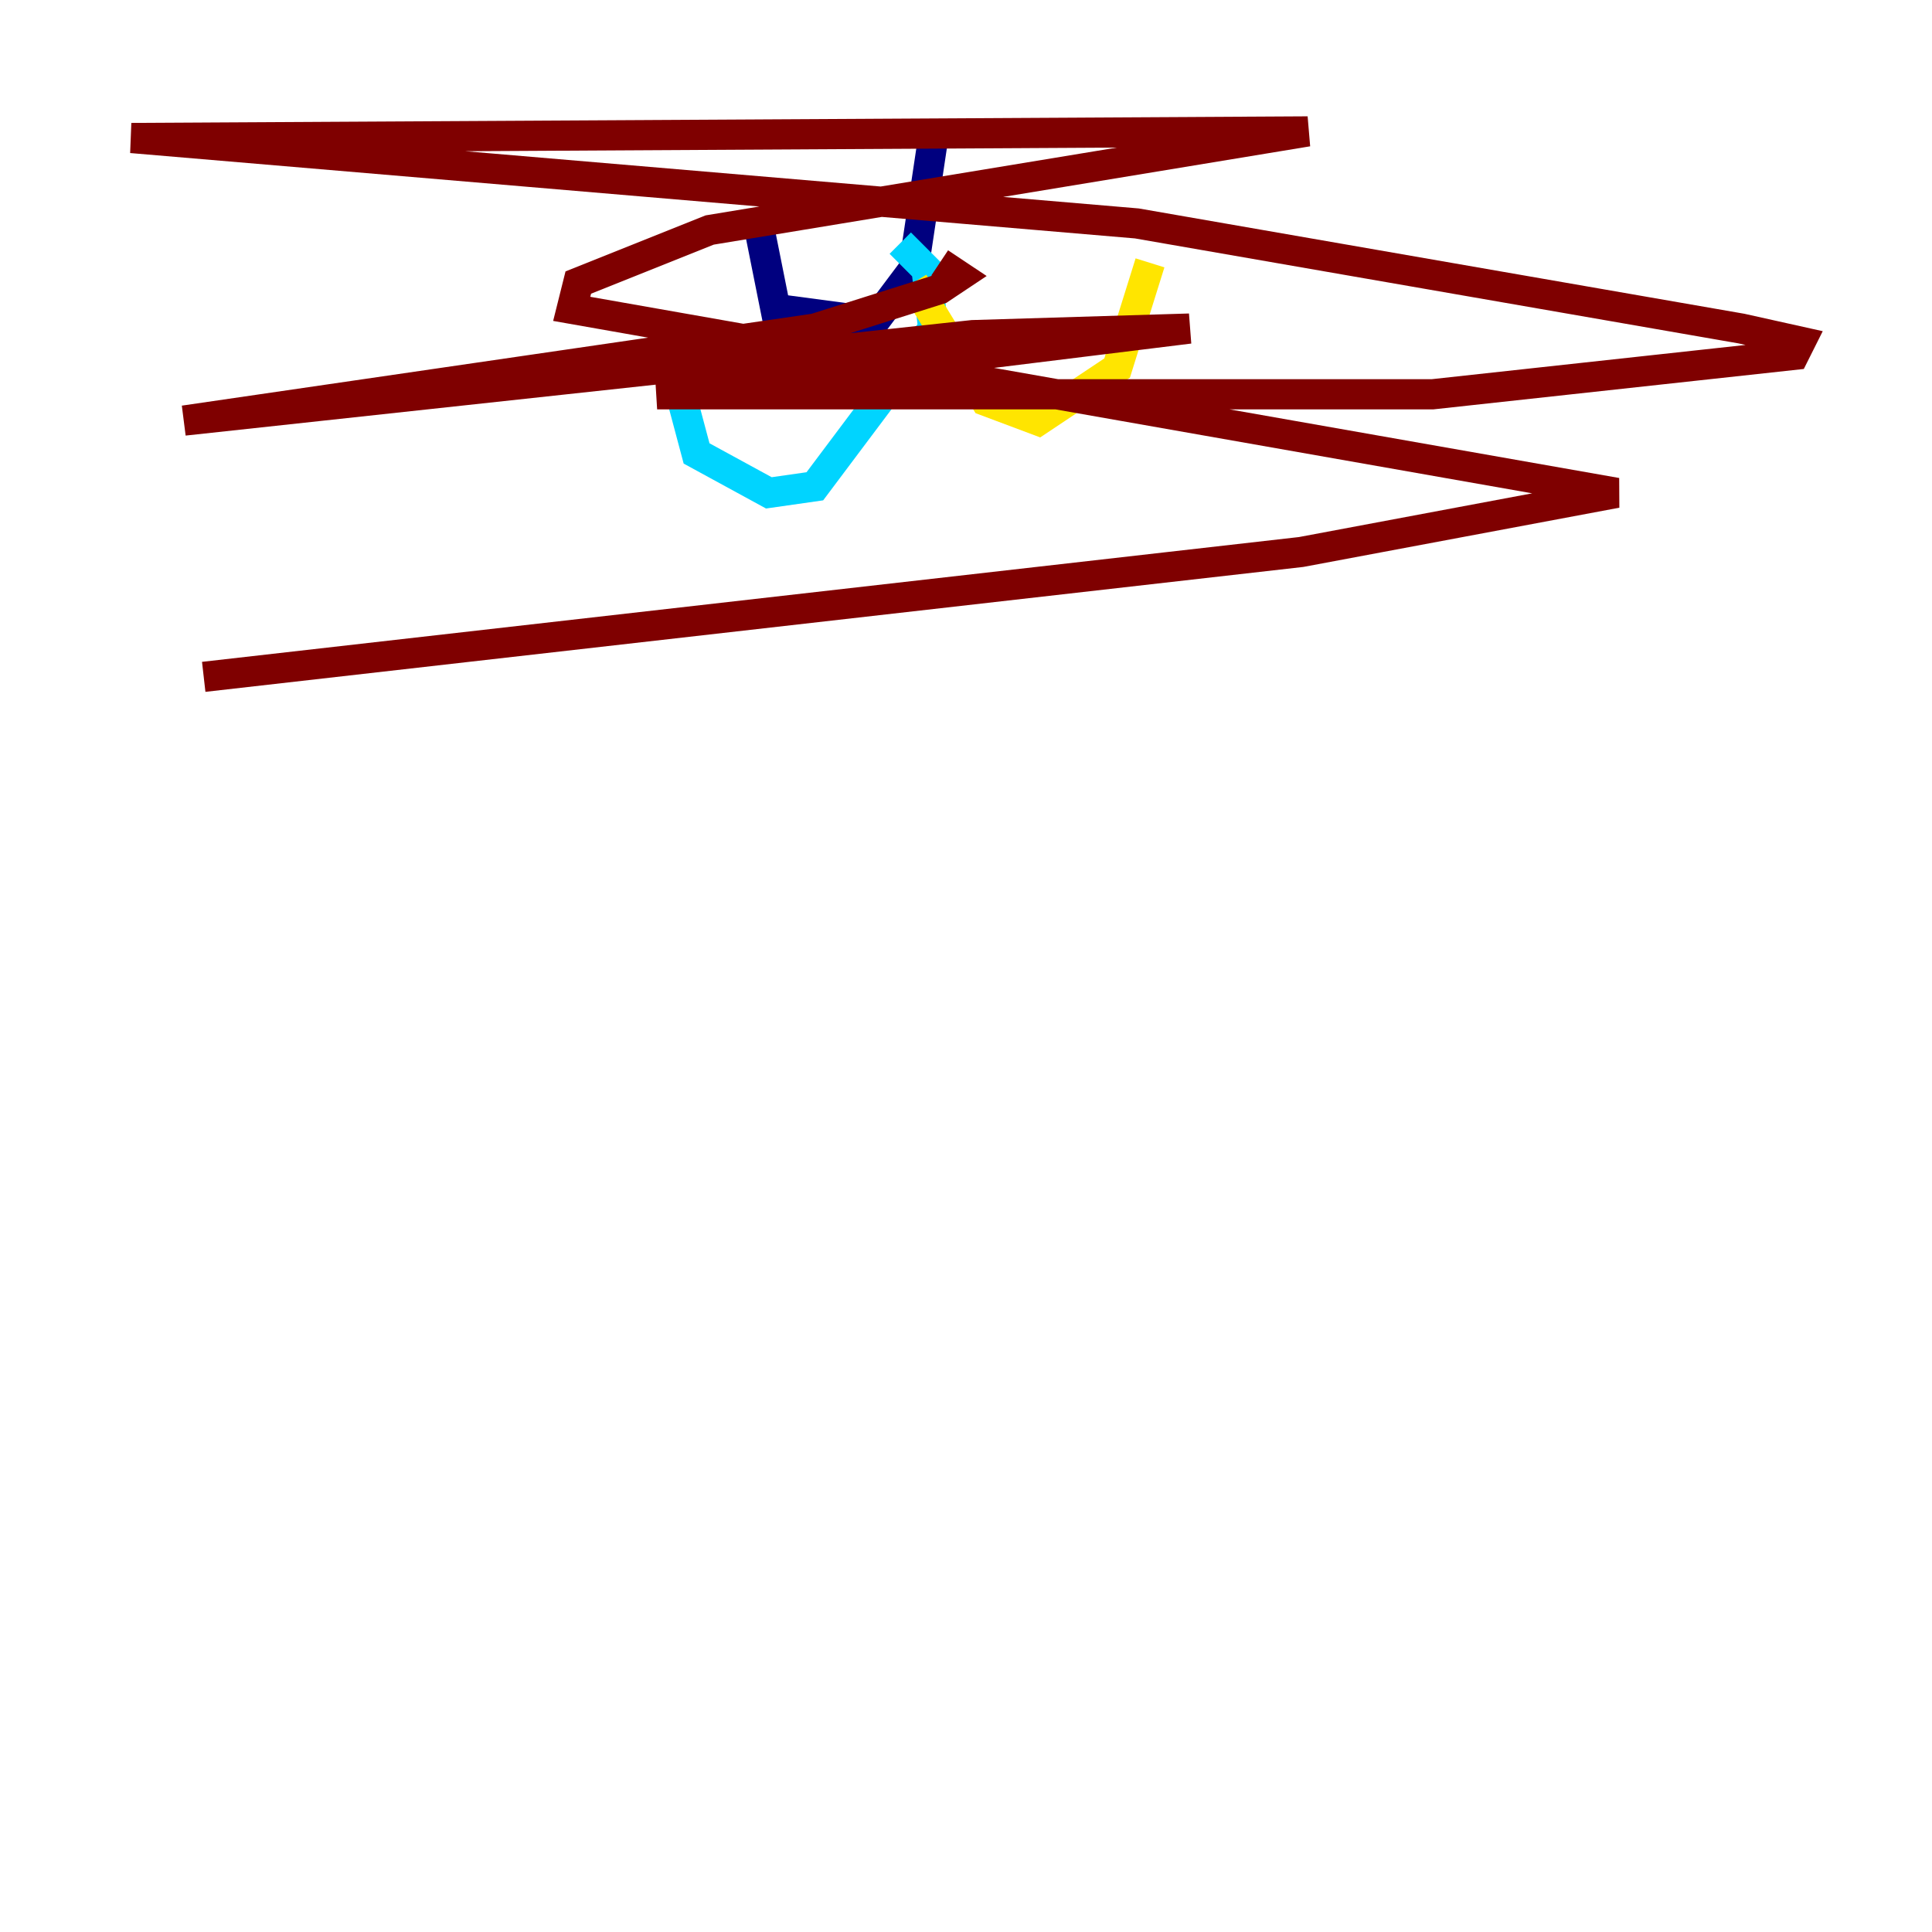 <?xml version="1.0" encoding="utf-8" ?>
<svg baseProfile="tiny" height="128" version="1.2" viewBox="0,0,128,128" width="128" xmlns="http://www.w3.org/2000/svg" xmlns:ev="http://www.w3.org/2001/xml-events" xmlns:xlink="http://www.w3.org/1999/xlink"><defs /><polyline fill="none" points="61.823,9.143 60.517,17.85 57.905,21.333 51.374,20.463 50.068,13.932" stroke="#00007f" stroke-width="2" /><polyline fill="none" points="59.646,16.109 61.388,17.85 61.823,21.769 53.986,32.218 50.939,32.653 46.15,30.041 44.408,23.51" stroke="#00d4ff" stroke-width="2" /><polyline fill="none" points="60.517,18.721 65.306,26.558 68.789,27.864 74.014,24.381 76.191,17.415" stroke="#ffe500" stroke-width="2" /><polyline fill="none" points="62.258,17.415 63.565,18.286 62.258,19.157 53.986,21.769 12.191,27.864 64.435,22.204 78.803,21.769 43.537,26.122 94.912,26.122 118.857,23.51 119.293,22.64 115.374,21.769 75.32,14.803 8.707,9.143 86.639,8.707 47.02,15.238 38.313,18.721 37.878,20.463 107.102,32.653 86.204,36.571 13.497,44.843" stroke="#7f0000" stroke-width="2" /></svg>